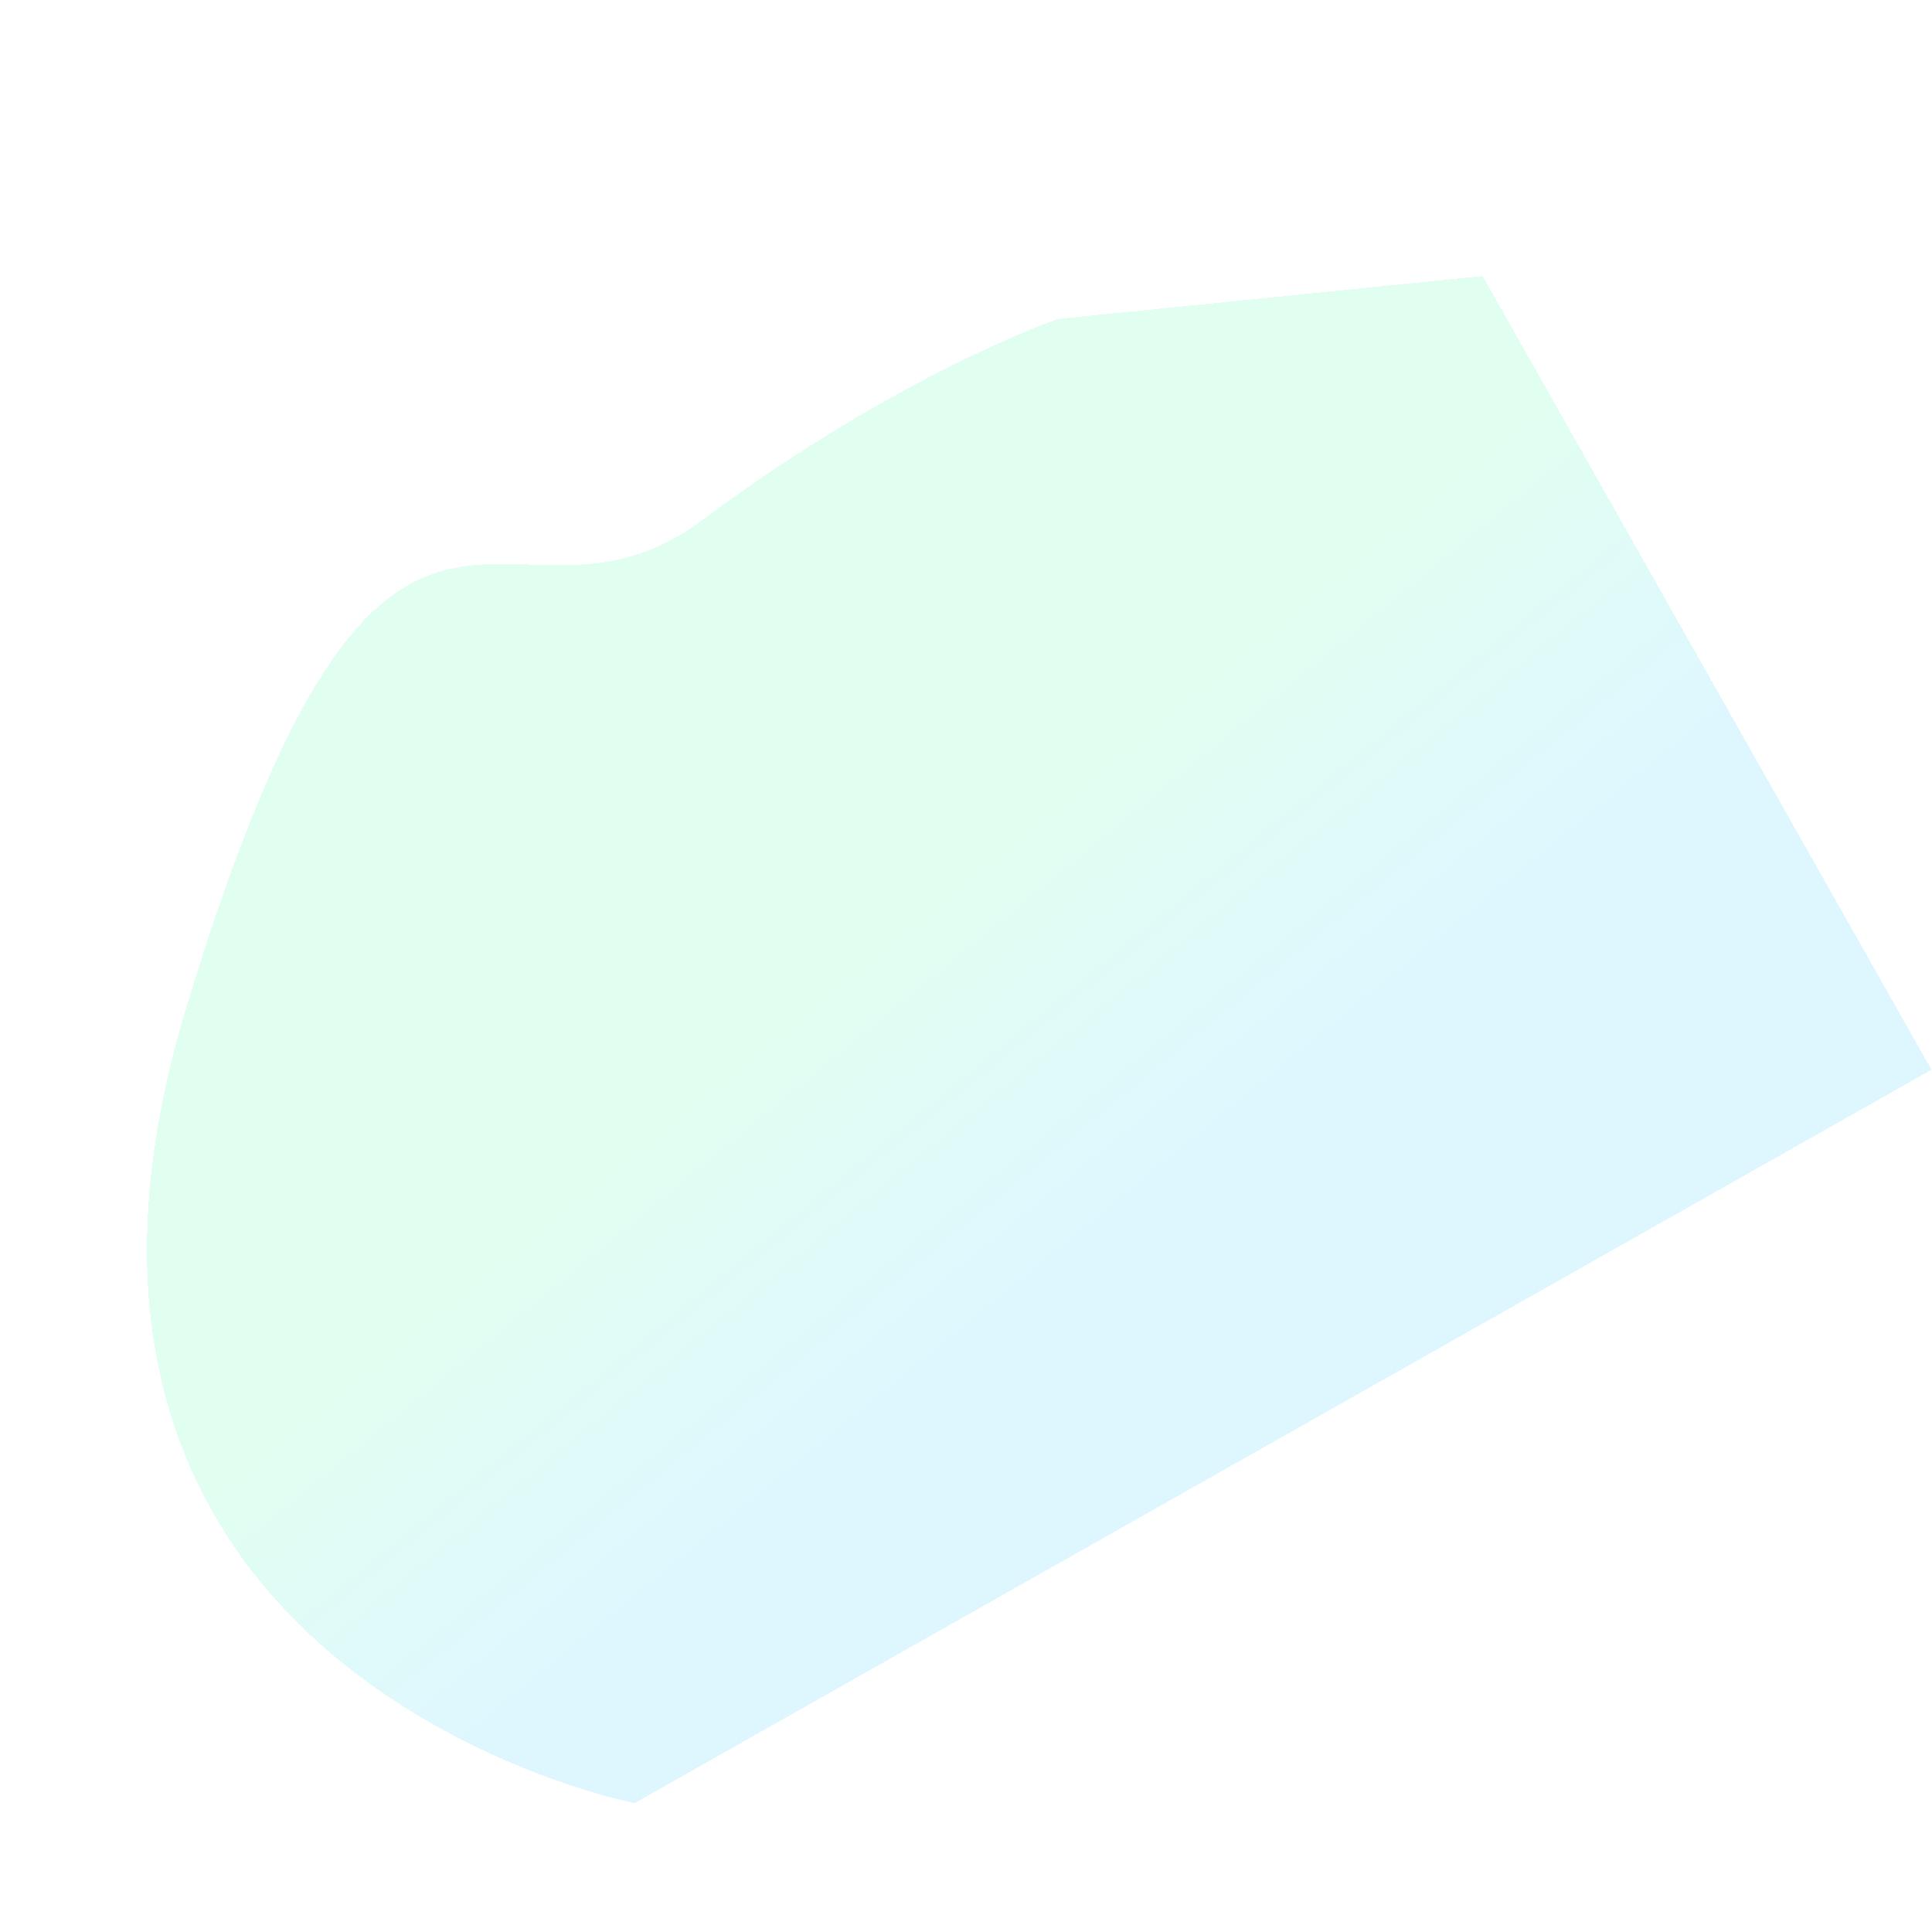 <svg width="310" height="310" viewBox="0 0 310 310" fill="none" xmlns="http://www.w3.org/2000/svg">
<g filter="url(#filter0_df_418_58)">
<path d="M29.809 157.976C62.184 50.962 80.919 103.136 112.646 79.487C144.373 55.839 169.769 47.183 169.769 47.183L237.901 40.298L309.918 167.645L101.825 285.324C101.825 285.324 -2.567 264.991 29.809 157.976Z" fill="url(#paint0_linear_418_58)" fill-opacity="0.2" shape-rendering="crispEdges"/>
</g>
<defs>
<filter id="filter0_df_418_58" x="-55.219" y="-38.502" width="443.937" height="402.626" filterUnits="userSpaceOnUse" color-interpolation-filters="sRGB">
<feFlood flood-opacity="0" result="BackgroundImageFix"/>
<feColorMatrix in="SourceAlpha" type="matrix" values="0 0 0 0 0 0 0 0 0 0 0 0 0 0 0 0 0 0 127 0" result="hardAlpha"/>
<feOffset dy="4"/>
<feGaussianBlur stdDeviation="2"/>
<feComposite in2="hardAlpha" operator="out"/>
<feColorMatrix type="matrix" values="0 0 0 0 0 0 0 0 0 0 0 0 0 0 0 0 0 0 0.25 0"/>
<feBlend mode="normal" in2="BackgroundImageFix" result="effect1_dropShadow_418_58"/>
<feBlend mode="normal" in="SourceGraphic" in2="effect1_dropShadow_418_58" result="shape"/>
<feGaussianBlur stdDeviation="39.4" result="effect2_foregroundBlur_418_58"/>
</filter>
<linearGradient id="paint0_linear_418_58" x1="145.019" y1="141.619" x2="183.212" y2="188.257" gradientUnits="userSpaceOnUse">
<stop stop-color="#69FFB7"/>
<stop offset="1" stop-color="#5BD8FF"/>
</linearGradient>
</defs>
</svg>
